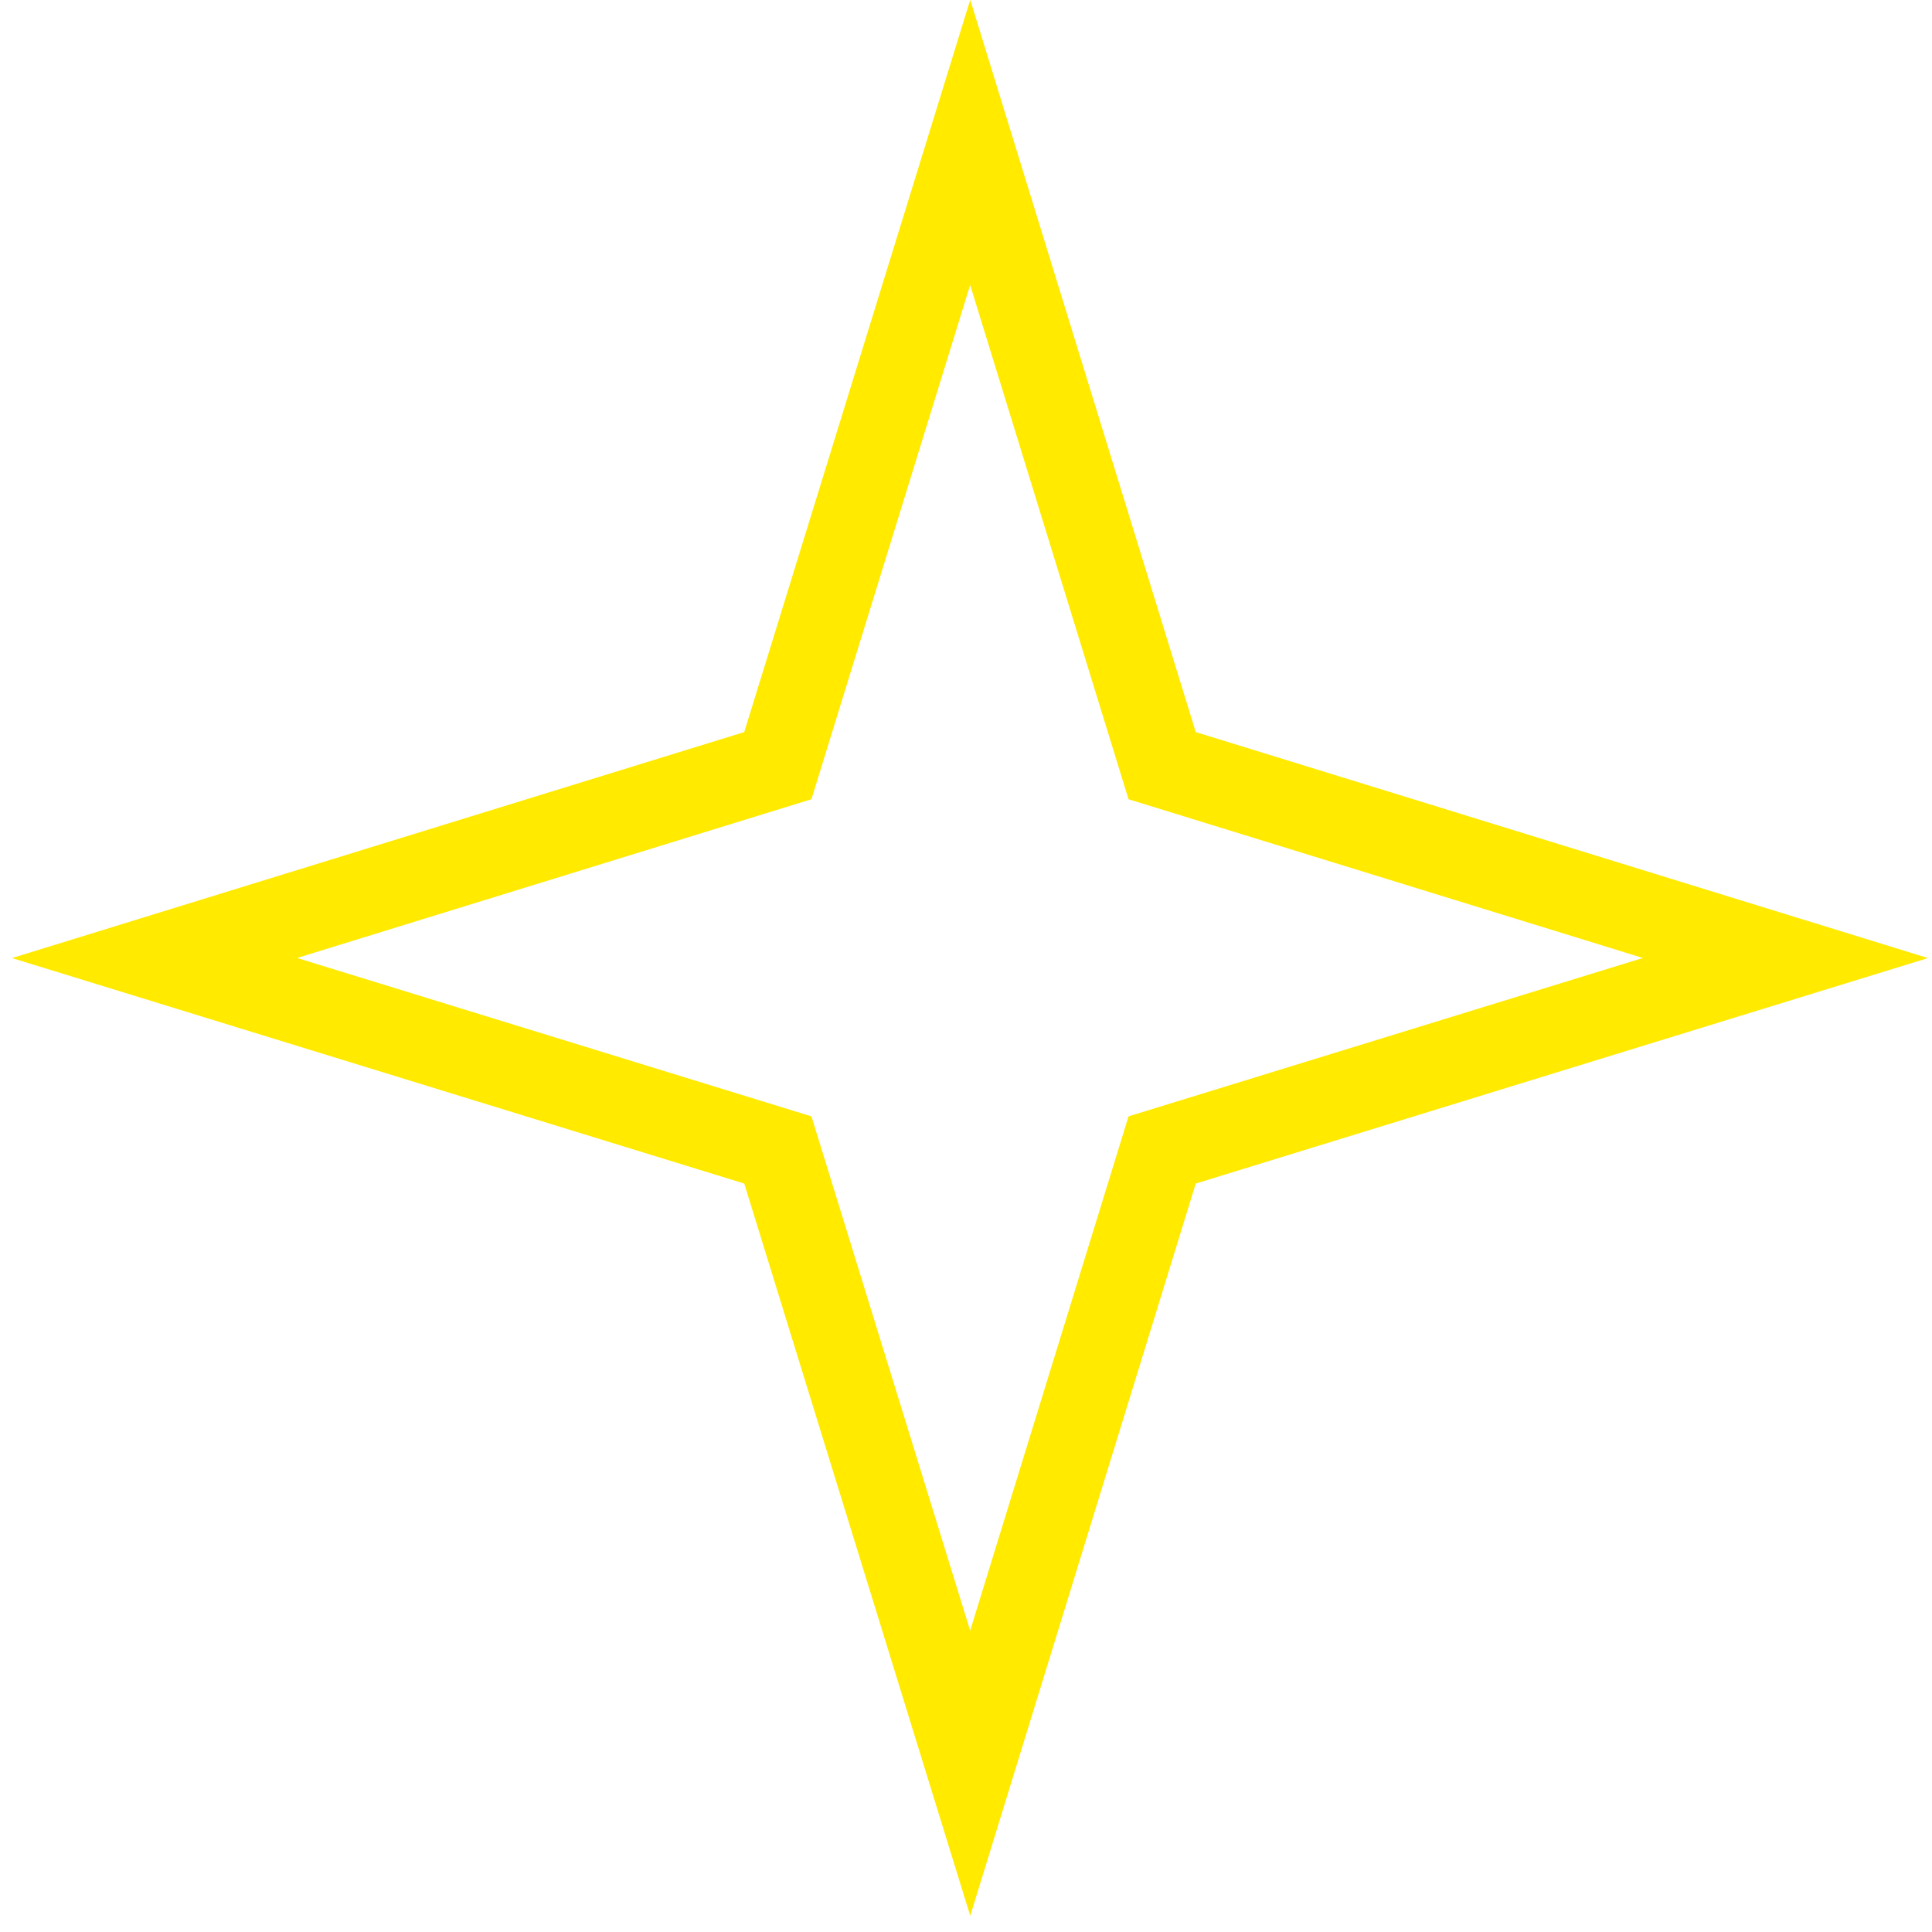 <svg width="46" height="46" viewBox="0 0 46 46" fill="none" xmlns="http://www.w3.org/2000/svg">
<path d="M18.52 18.23L23.1 3.39L27.67 18.23L42.51 22.81L27.67 27.38L23.1 42.22L18.52 27.38L3.68 22.81L18.52 18.23Z" stroke="#FFEA00" stroke-width="2" stroke-miterlimit="10"/>
</svg>

